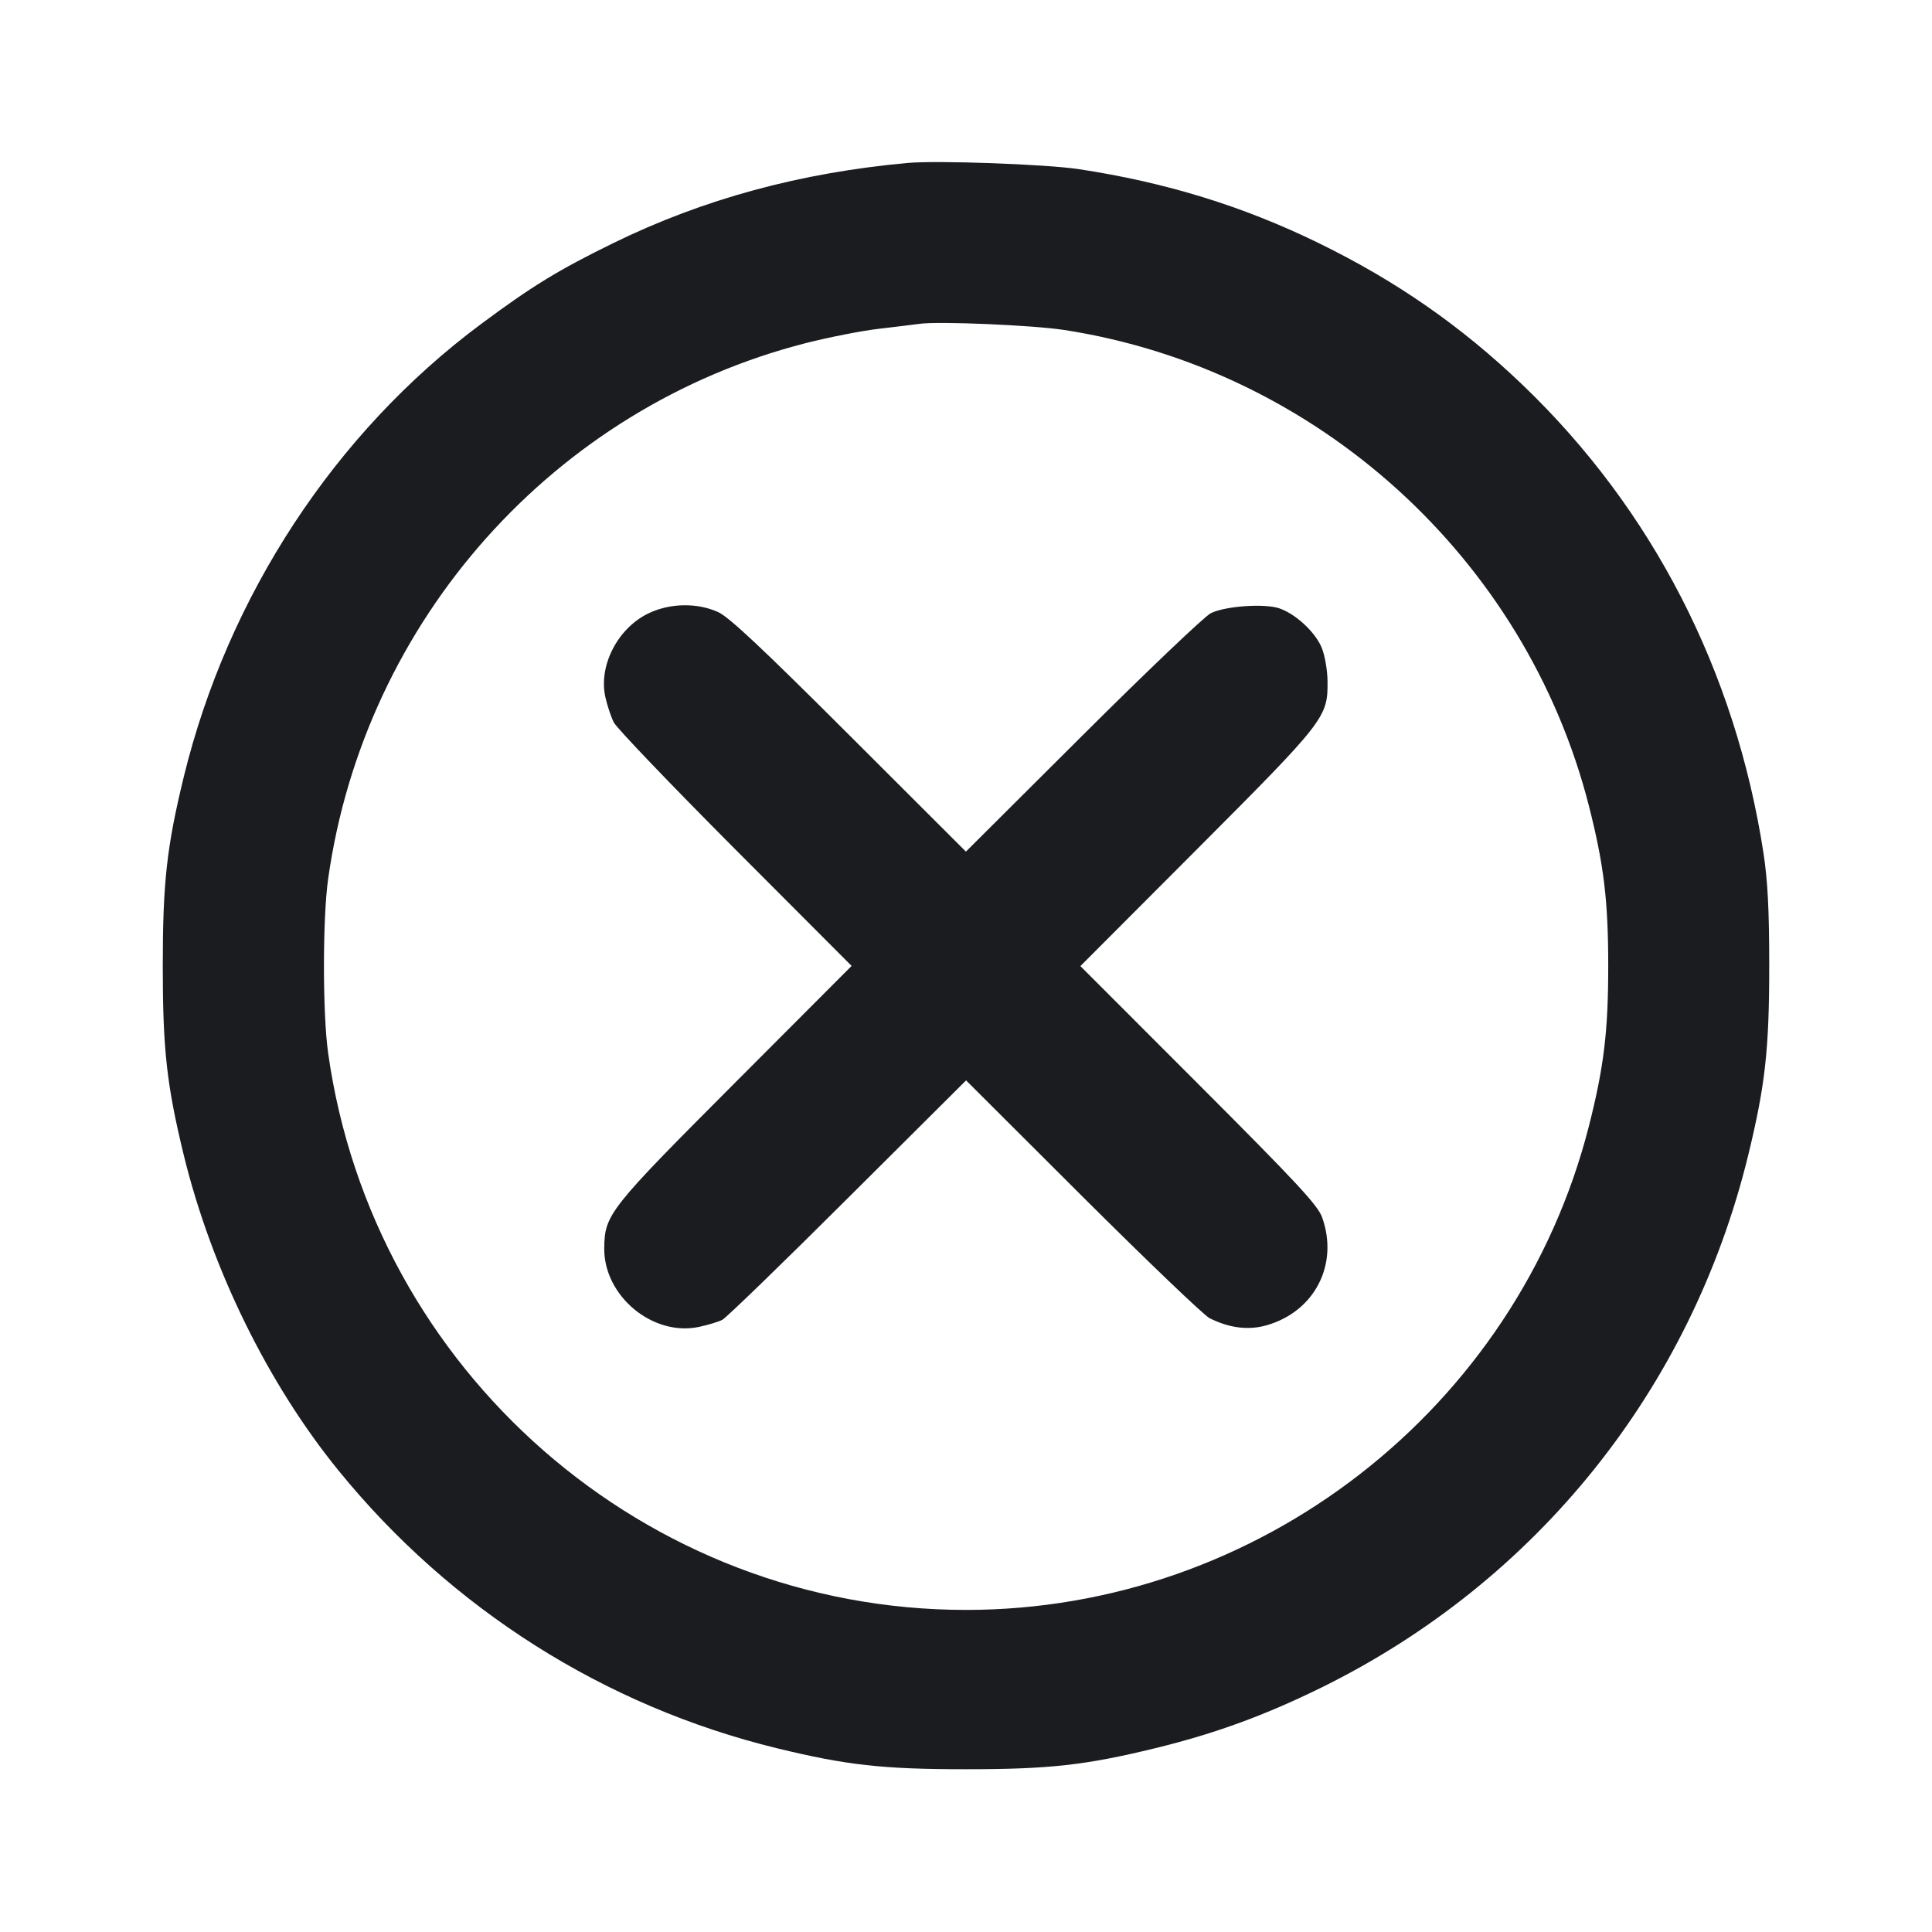 <svg width="24" height="24" viewBox="0 0 24 24" fill="none" xmlns="http://www.w3.org/2000/svg"><path d="M11.280 2.024 C 9.945 2.144,8.736 2.473,7.620 3.019 C 6.938 3.353,6.609 3.554,5.972 4.028 C 4.161 5.376,2.832 7.402,2.283 9.650 C 2.071 10.521,2.022 10.964,2.022 12.000 C 2.022 13.036,2.071 13.479,2.283 14.350 C 2.628 15.761,3.327 17.187,4.204 18.266 C 5.601 19.985,7.508 21.194,9.650 21.717 C 10.517 21.928,10.963 21.978,12.000 21.978 C 13.037 21.978,13.483 21.928,14.350 21.717 C 15.096 21.535,15.715 21.308,16.420 20.961 C 19.093 19.643,21.009 17.251,21.717 14.350 C 21.928 13.483,21.978 13.037,21.978 12.000 C 21.978 11.301,21.959 10.942,21.907 10.600 C 21.559 8.335,20.525 6.325,18.915 4.782 C 18.153 4.052,17.348 3.492,16.380 3.019 C 15.440 2.560,14.481 2.265,13.400 2.101 C 12.994 2.040,11.648 1.991,11.280 2.024 M13.220 4.099 C 16.363 4.585,18.954 6.936,19.738 10.011 C 19.924 10.744,19.978 11.187,19.978 12.000 C 19.978 12.813,19.924 13.256,19.738 13.989 C 18.842 17.504,15.630 19.999,12.000 19.999 C 8.026 19.999,4.632 17.036,4.076 13.080 C 4.007 12.591,4.007 11.409,4.076 10.920 C 4.528 7.703,6.885 5.060,10.011 4.262 C 10.302 4.188,10.711 4.108,10.920 4.084 C 11.129 4.060,11.354 4.032,11.420 4.023 C 11.659 3.989,12.830 4.039,13.220 4.099 M8.044 7.625 C 7.668 7.813,7.434 8.274,7.520 8.659 C 7.543 8.763,7.590 8.905,7.625 8.974 C 7.659 9.043,8.338 9.752,9.133 10.550 L 10.579 11.999 9.131 13.450 C 7.565 15.019,7.512 15.086,7.506 15.501 C 7.497 16.097,8.108 16.606,8.684 16.483 C 8.795 16.459,8.925 16.420,8.973 16.395 C 9.021 16.371,9.722 15.692,10.530 14.886 L 12.001 13.421 13.450 14.867 C 14.248 15.662,14.957 16.341,15.026 16.375 C 15.274 16.499,15.512 16.528,15.738 16.462 C 16.335 16.289,16.633 15.703,16.423 15.120 C 16.369 14.971,16.108 14.690,14.890 13.471 L 13.421 12.001 14.869 10.550 C 16.467 8.948,16.496 8.911,16.491 8.460 C 16.490 8.328,16.458 8.143,16.420 8.049 C 16.341 7.853,16.093 7.624,15.889 7.556 C 15.700 7.494,15.214 7.530,15.040 7.618 C 14.963 7.657,14.247 8.339,13.449 9.134 L 11.999 10.579 10.549 9.131 C 9.467 8.050,9.054 7.663,8.920 7.603 C 8.654 7.483,8.312 7.492,8.044 7.625 " fill="#1A1C1F" stroke="none" fill-rule="evenodd"></path></svg>
